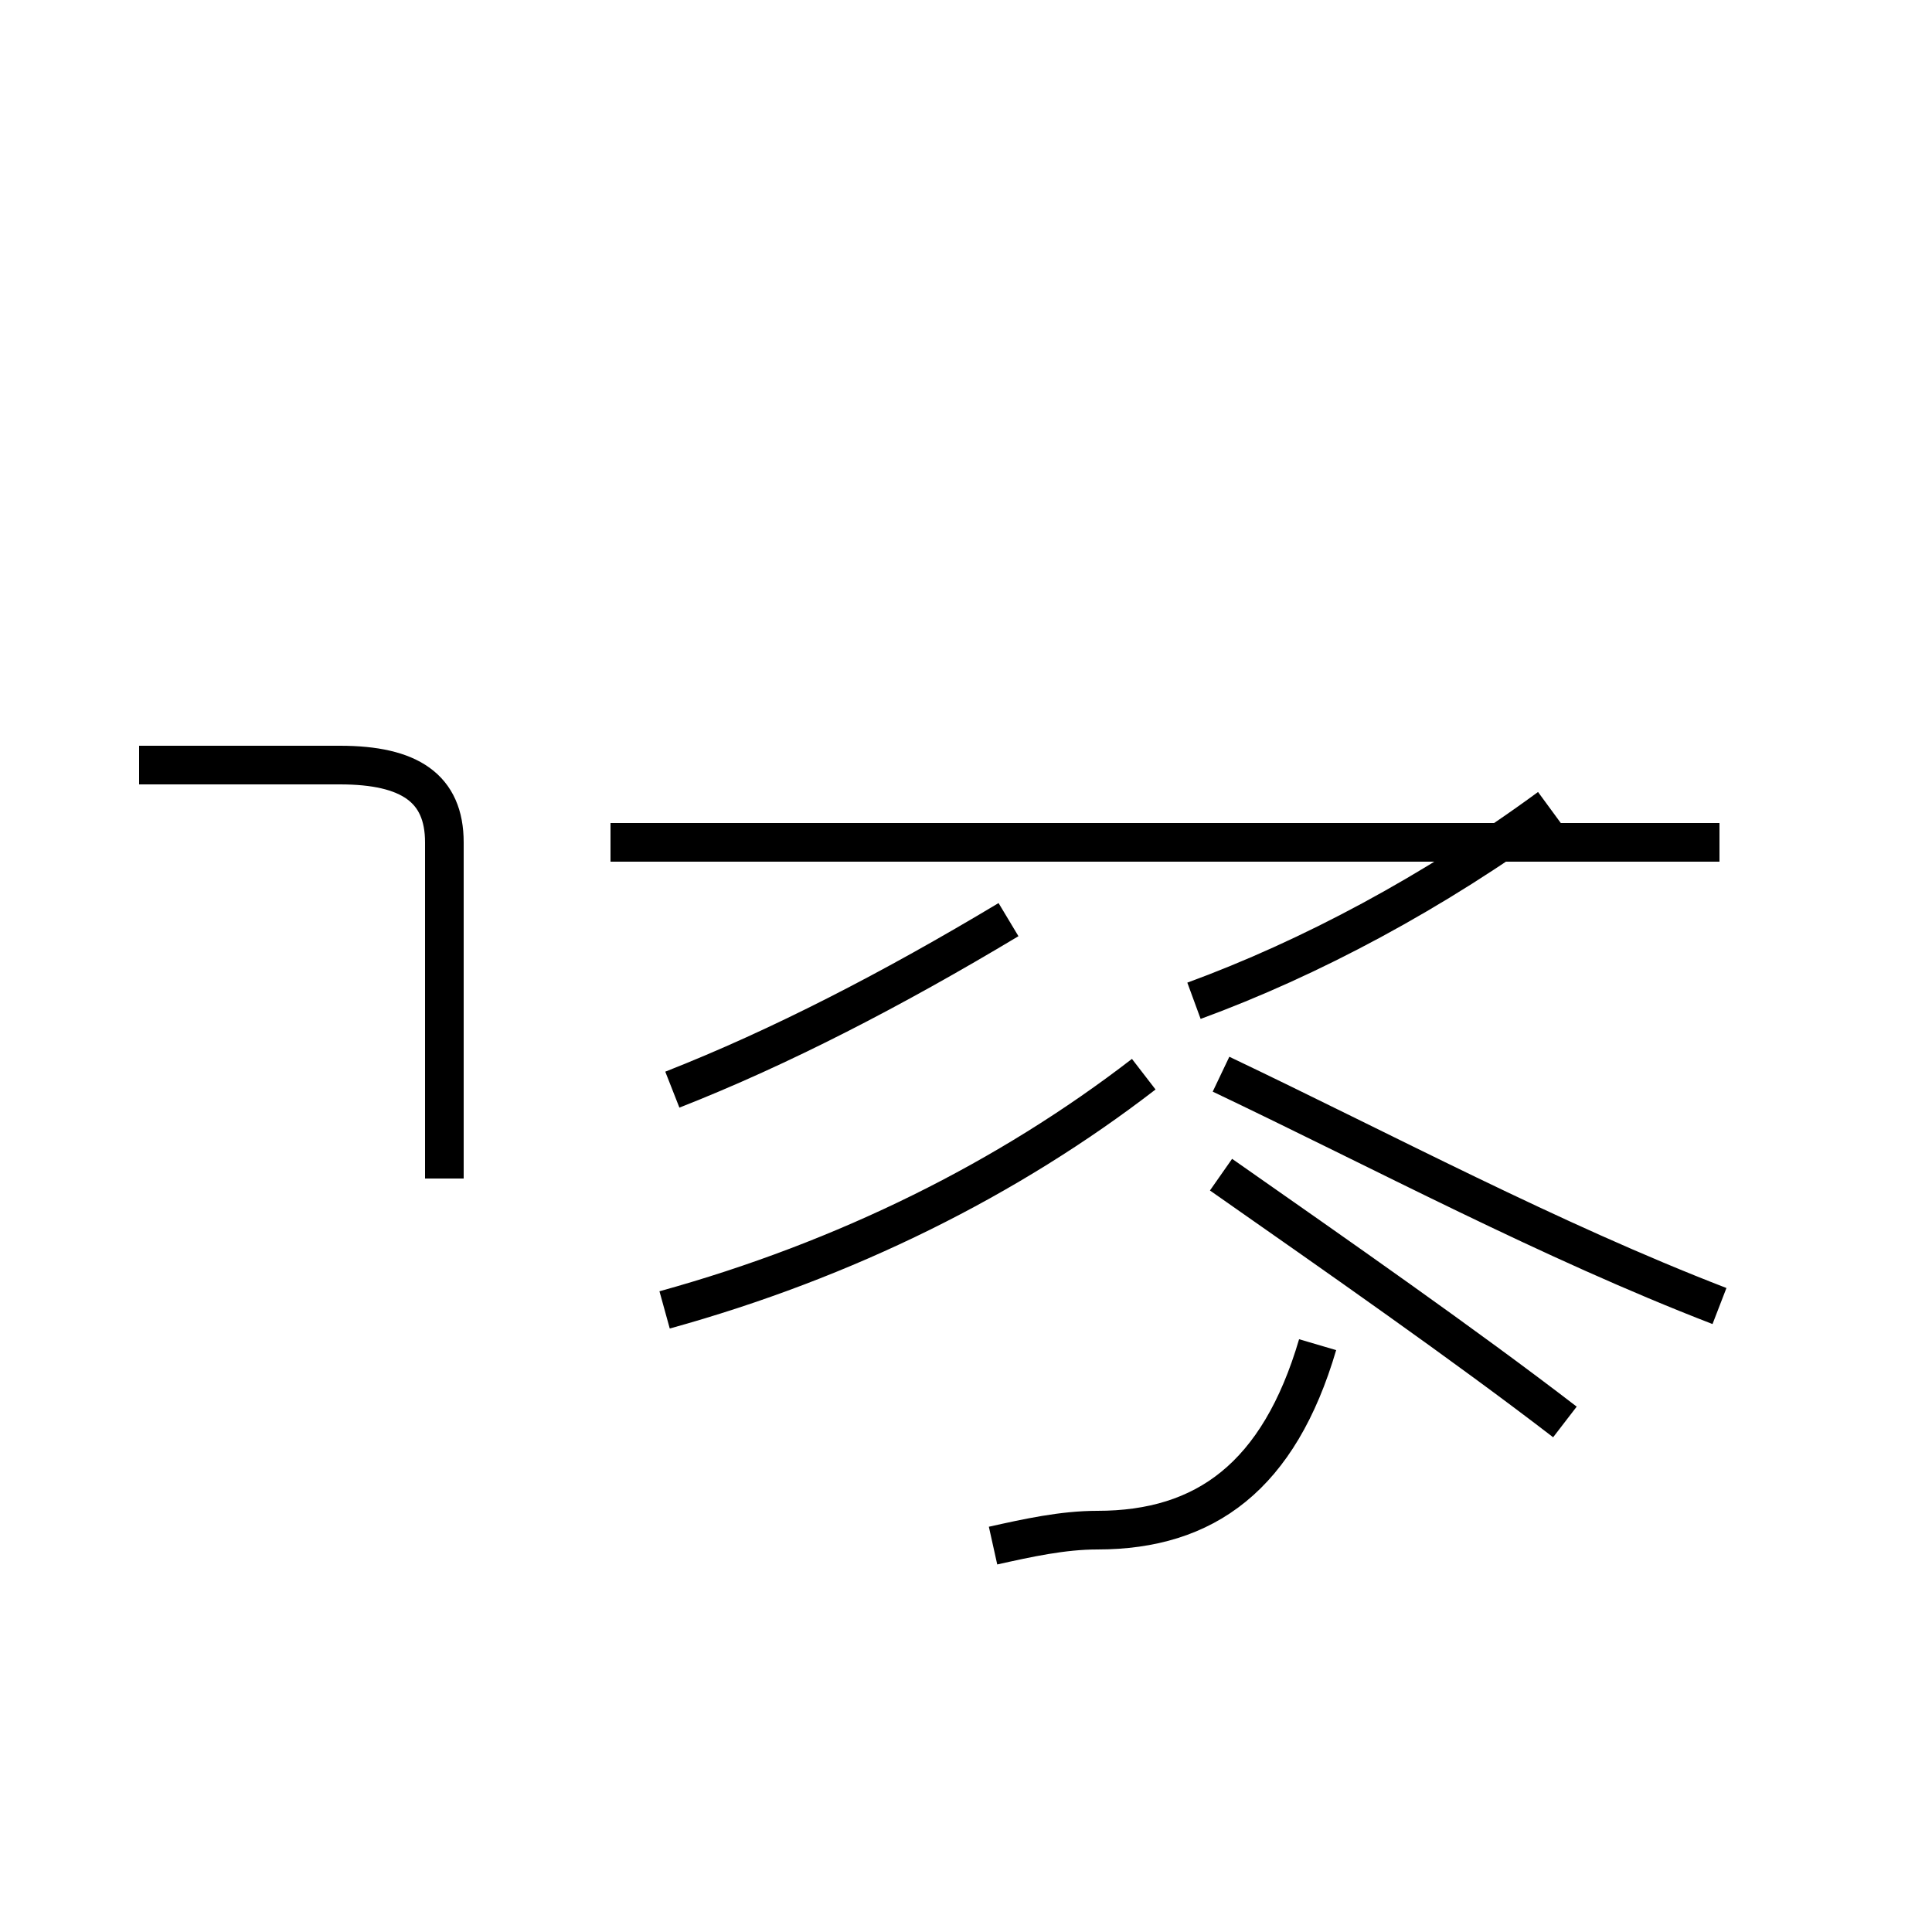 <?xml version='1.0' encoding='utf8'?>
<svg viewBox="0.0 -44.0 50.0 50.0" version="1.1" xmlns="http://www.w3.org/2000/svg">
<rect x="0.0" y="-44.0" width="50.0" height="50.0" fill="#808080" stroke="none"/>
<rect x="-1000" y="-1000" width="2000" height="2000" stroke="white" fill="white"/>
<g style="fill:none; stroke:#000000;  stroke-width:1">
<path d="M 11.5 13.5 L 11.5 22.2 C 11.5 23.6 10.6 24.2 8.8 24.2 L 3.6 24.2 M 17.4 15.8 C 20.2 16.9 23.1 18.4 26.1 20.2 M 17.2 10.1 C 21.9 11.4 26.1 13.5 29.6 16.2 M 25.7 4.0 C 26.6 4.2 27.5 4.4 28.4 4.4 C 31.2 4.4 33.1 5.8 34.1 9.2 M 30.9 18.1 C 33.9 19.2 37.1 20.9 40.1 23.1 M 44.5 22.2 L 15.8 22.2 M 44.5 10.2 C 40.1 11.9 35.8 14.2 31.6 16.2 M 40.5 7.2 C 37.9 9.2 34.6 11.5 31.6 13.6 " transform="scale(1, -1)" />
</g>
</svg>